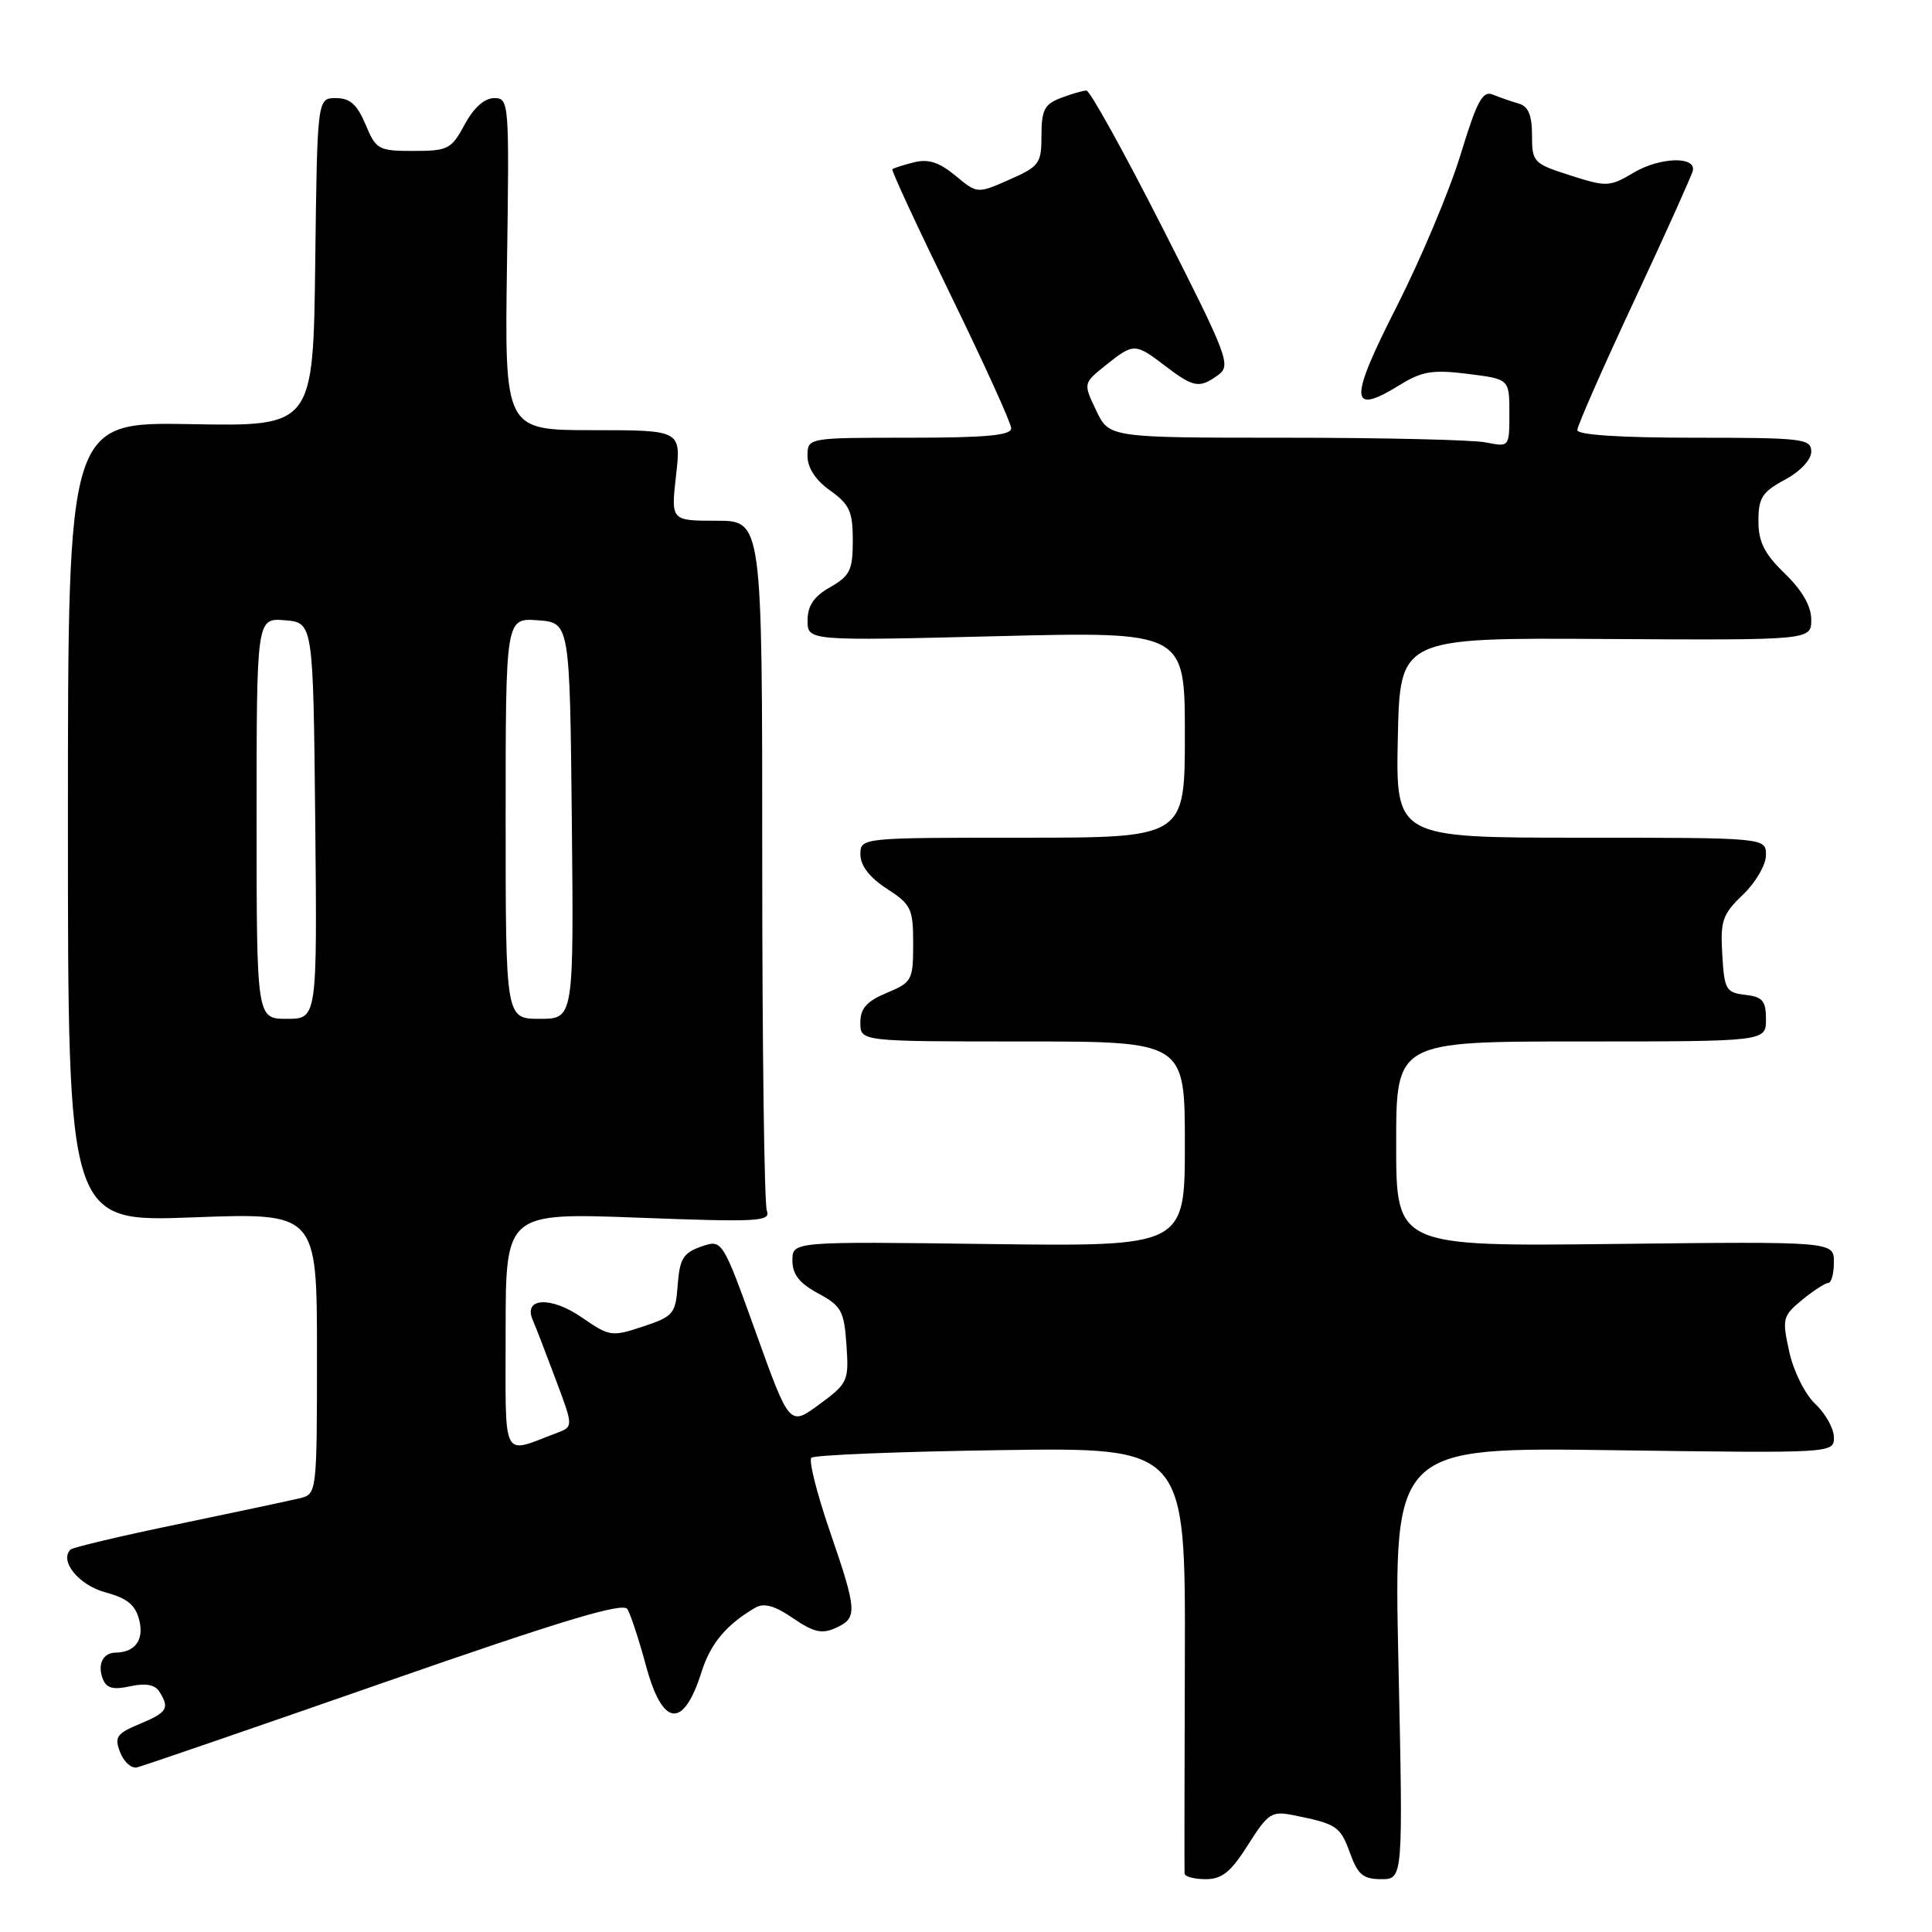 <?xml version="1.0" encoding="UTF-8" standalone="no"?>
<!DOCTYPE svg PUBLIC "-//W3C//DTD SVG 1.1//EN" "http://www.w3.org/Graphics/SVG/1.1/DTD/svg11.dtd" >
<svg xmlns="http://www.w3.org/2000/svg" xmlns:xlink="http://www.w3.org/1999/xlink" version="1.1" viewBox="0 0 256 256">
 <g >
 <path fill="currentColor"
d=" M 165.37 244.45 C 168.02 240.26 168.50 239.95 171.37 240.52 C 177.12 241.67 177.59 241.99 178.87 245.50 C 179.91 248.40 180.62 249.00 183.03 249.00 C 185.92 249.00 185.92 249.00 185.30 220.38 C 184.68 191.76 184.68 191.76 213.84 192.16 C 242.95 192.56 243.00 192.56 243.00 190.46 C 243.00 189.30 241.90 187.31 240.55 186.05 C 239.18 184.76 237.66 181.72 237.09 179.13 C 236.12 174.73 236.20 174.39 238.78 172.25 C 240.28 171.02 241.84 170.01 242.25 170.00 C 242.66 170.00 243.00 168.76 243.00 167.25 C 243.00 164.50 243.00 164.50 214.00 164.83 C 185.00 165.16 185.00 165.16 185.00 151.58 C 185.00 138.00 185.00 138.00 209.50 138.00 C 234.00 138.00 234.00 138.00 234.00 135.07 C 234.00 132.61 233.55 132.08 231.25 131.82 C 228.70 131.52 228.48 131.13 228.21 126.48 C 227.94 122.00 228.24 121.14 230.96 118.54 C 232.63 116.94 234.00 114.59 234.00 113.31 C 234.00 111.00 234.00 111.00 209.47 111.00 C 184.94 111.00 184.94 111.00 185.22 97.75 C 185.50 84.50 185.50 84.50 212.75 84.67 C 240.00 84.83 240.00 84.83 240.00 82.11 C 240.00 80.32 238.81 78.24 236.50 76.00 C 233.78 73.37 233.00 71.81 233.00 69.03 C 233.00 65.97 233.50 65.18 236.50 63.57 C 238.55 62.47 240.00 60.92 240.00 59.84 C 240.00 58.13 238.89 58.00 224.50 58.00 C 214.74 58.00 209.00 57.63 209.00 56.99 C 209.00 56.44 212.40 48.70 216.57 39.79 C 220.73 30.89 224.21 23.14 224.32 22.58 C 224.66 20.67 219.94 20.84 216.52 22.85 C 213.28 24.77 212.91 24.79 208.06 23.24 C 203.19 21.68 203.00 21.48 203.00 17.93 C 203.00 15.27 202.51 14.09 201.25 13.73 C 200.29 13.45 198.75 12.92 197.83 12.54 C 196.45 11.97 195.72 13.33 193.52 20.53 C 192.06 25.31 188.24 34.37 185.04 40.68 C 178.72 53.09 178.80 55.14 185.46 51.02 C 188.43 49.19 189.82 48.96 194.49 49.54 C 200.00 50.23 200.00 50.23 200.00 54.74 C 200.00 59.25 200.00 59.25 196.87 58.62 C 195.16 58.28 183.22 58.00 170.36 58.00 C 146.97 58.00 146.97 58.00 145.25 54.39 C 143.53 50.79 143.53 50.79 146.51 48.40 C 150.22 45.43 150.40 45.44 154.41 48.50 C 158.18 51.37 158.94 51.50 161.44 49.67 C 163.15 48.42 162.69 47.21 154.03 30.17 C 148.95 20.18 144.42 12.00 143.96 12.00 C 143.51 12.00 141.98 12.44 140.57 12.98 C 138.40 13.80 138.00 14.58 138.00 17.94 C 138.00 21.67 137.73 22.05 133.75 23.80 C 129.50 25.68 129.50 25.68 126.59 23.27 C 124.44 21.49 123.01 21.03 121.09 21.51 C 119.67 21.87 118.38 22.28 118.24 22.43 C 118.09 22.58 121.57 30.08 125.97 39.10 C 130.37 48.12 133.98 56.06 133.99 56.75 C 134.00 57.69 130.64 58.00 120.50 58.00 C 107.00 58.00 107.00 58.00 107.00 60.43 C 107.00 61.99 108.07 63.63 110.00 65.00 C 112.57 66.83 113.00 67.78 113.00 71.61 C 113.00 75.54 112.63 76.30 110.01 77.80 C 107.84 79.03 107.01 80.25 107.01 82.21 C 107.00 84.92 107.00 84.92 132.00 84.30 C 157.00 83.68 157.00 83.68 157.00 97.34 C 157.00 111.00 157.00 111.00 135.50 111.00 C 114.00 111.00 114.00 111.00 114.01 113.25 C 114.02 114.71 115.24 116.29 117.51 117.76 C 120.74 119.85 121.00 120.40 121.00 125.06 C 121.00 129.88 120.84 130.17 117.50 131.56 C 114.83 132.68 114.00 133.62 114.00 135.51 C 114.00 138.00 114.00 138.00 135.50 138.00 C 157.00 138.00 157.00 138.00 157.00 151.59 C 157.00 165.17 157.00 165.17 131.00 164.84 C 105.00 164.50 105.00 164.50 105.00 167.02 C 105.00 168.87 105.92 170.04 108.41 171.38 C 111.49 173.04 111.85 173.70 112.16 178.21 C 112.49 183.01 112.35 183.30 108.56 186.09 C 104.62 188.99 104.62 188.99 100.17 176.60 C 95.71 164.21 95.71 164.21 92.91 165.18 C 90.54 166.01 90.06 166.79 89.80 170.25 C 89.52 174.10 89.24 174.43 85.20 175.77 C 81.06 177.15 80.76 177.10 77.10 174.57 C 73.03 171.75 69.31 171.92 70.58 174.88 C 70.97 175.77 72.34 179.32 73.63 182.78 C 75.99 189.05 75.99 189.05 73.74 189.89 C 66.36 192.66 67.00 193.93 67.00 176.41 C 67.00 160.69 67.00 160.69 84.61 161.35 C 100.46 161.95 102.16 161.86 101.61 160.43 C 101.27 159.55 101.00 138.62 101.00 113.92 C 101.00 69.00 101.00 69.00 94.95 69.00 C 88.90 69.00 88.90 69.00 89.58 63.00 C 90.26 57.00 90.26 57.00 78.56 57.00 C 66.86 57.00 66.86 57.00 67.18 35.00 C 67.49 13.48 67.46 13.00 65.48 13.00 C 64.19 13.00 62.77 14.28 61.57 16.50 C 59.81 19.77 59.36 20.00 54.79 20.00 C 50.14 20.00 49.82 19.82 48.44 16.50 C 47.32 13.84 46.38 13.00 44.51 13.00 C 42.04 13.00 42.04 13.00 41.77 34.75 C 41.50 56.50 41.50 56.50 25.25 56.20 C 9.00 55.91 9.00 55.91 9.00 108.92 C 9.00 161.93 9.00 161.93 25.50 161.31 C 42.00 160.69 42.00 160.69 42.00 179.32 C 42.00 197.82 41.98 197.97 39.75 198.52 C 38.51 198.82 31.28 200.36 23.68 201.94 C 16.08 203.51 9.63 205.04 9.34 205.33 C 7.83 206.83 10.45 210.04 13.95 210.99 C 16.86 211.77 17.95 212.66 18.45 214.67 C 19.11 217.30 17.91 218.95 15.31 218.98 C 13.63 219.01 12.88 220.54 13.62 222.46 C 14.10 223.70 14.98 223.94 17.25 223.44 C 19.28 223.00 20.53 223.22 21.11 224.14 C 22.51 226.35 22.18 226.90 18.51 228.43 C 15.44 229.71 15.13 230.17 15.92 232.19 C 16.41 233.46 17.41 234.36 18.15 234.19 C 18.89 234.02 33.64 228.95 50.93 222.92 C 74.43 214.73 82.55 212.28 83.13 213.21 C 83.56 213.90 84.67 217.28 85.60 220.73 C 87.80 228.87 90.56 229.16 92.97 221.50 C 94.15 217.77 96.28 215.23 100.10 213.02 C 101.23 212.36 102.67 212.76 105.08 214.42 C 107.81 216.29 108.92 216.54 110.74 215.71 C 113.66 214.38 113.60 213.49 109.92 202.78 C 108.23 197.85 107.14 193.52 107.51 193.16 C 107.87 192.80 119.17 192.34 132.63 192.15 C 157.08 191.79 157.08 191.79 157.00 219.65 C 156.95 234.97 156.93 247.84 156.96 248.25 C 156.98 248.66 158.24 249.00 159.75 249.00 C 161.93 249.00 163.10 248.05 165.37 244.45 Z  M 34.00 108.44 C 34.00 81.88 34.00 81.88 37.75 82.19 C 41.50 82.50 41.50 82.50 41.77 108.75 C 42.03 135.00 42.03 135.00 38.02 135.00 C 34.00 135.00 34.00 135.00 34.00 108.44 Z  M 67.00 108.44 C 67.00 81.89 67.00 81.89 71.25 82.19 C 75.50 82.50 75.50 82.50 75.77 108.75 C 76.03 135.00 76.03 135.00 71.52 135.00 C 67.00 135.00 67.00 135.00 67.00 108.44 Z "/>
</g>
</svg>